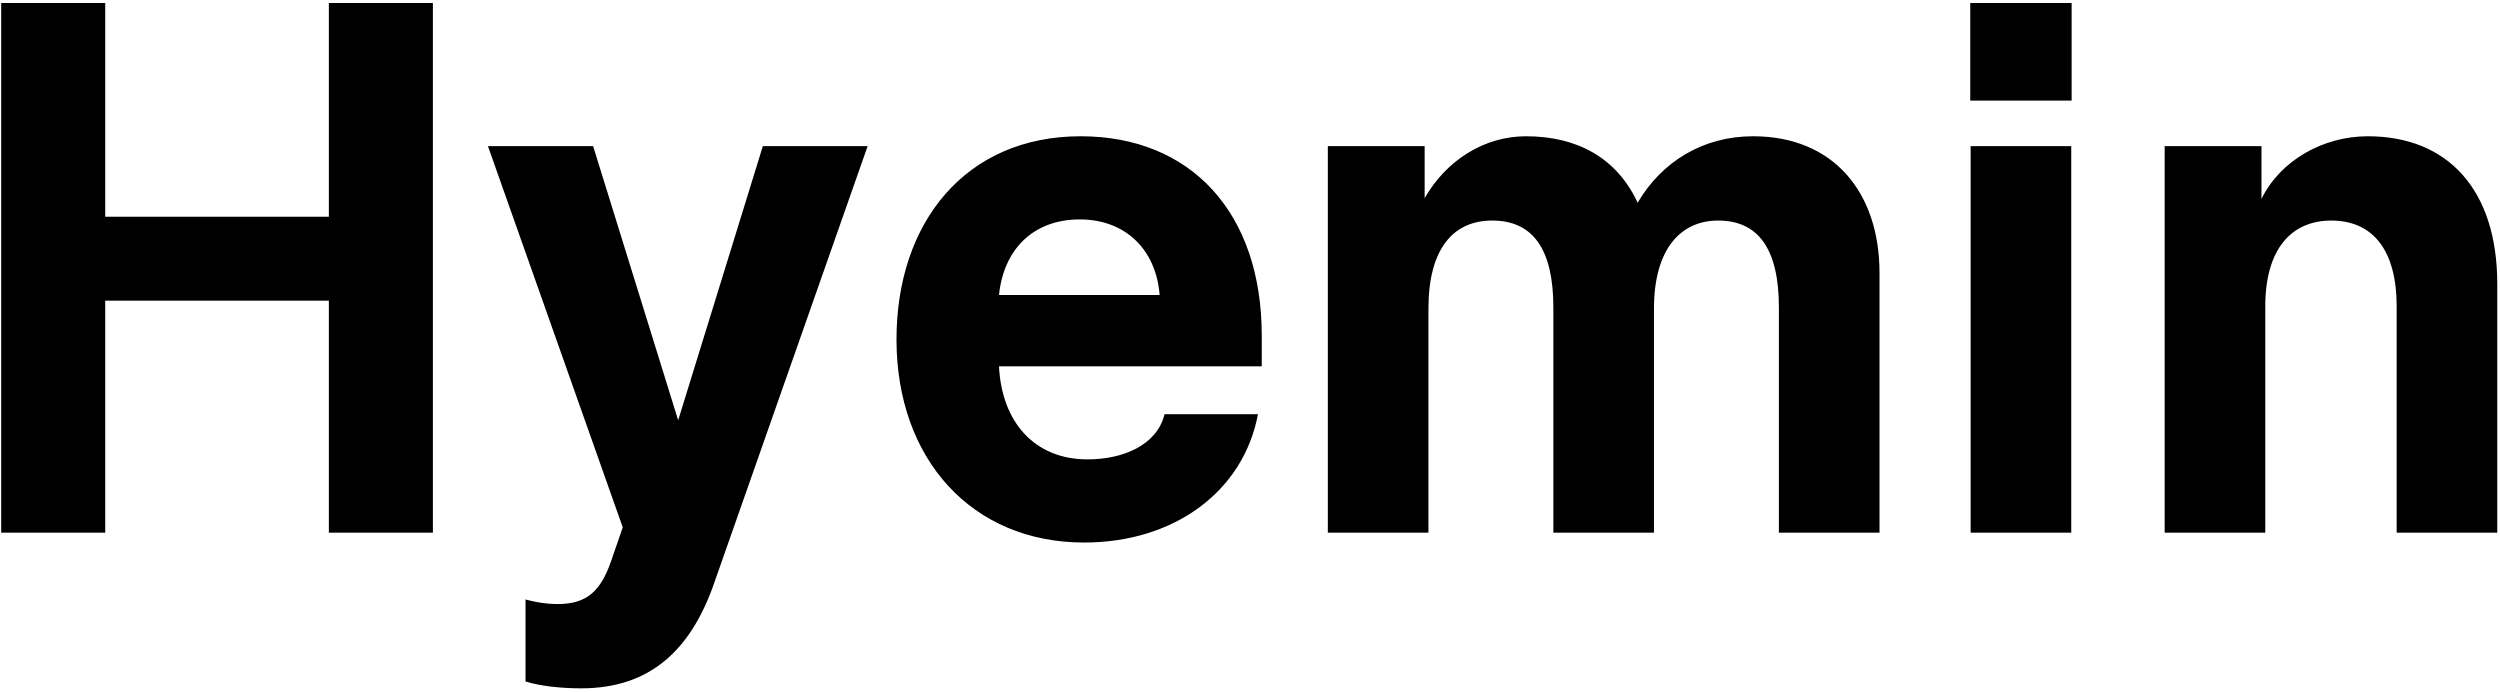 <svg width="643" height="178" viewBox="0 0 643 178" fill="none" xmlns="http://www.w3.org/2000/svg">
<path d="M0.305 137V0.77H27.062V55.75H84.582V0.77H111.34V137H84.582V77.332H27.062V137H0.305ZM149.523 177.039C144.152 177.039 138.977 176.453 135.168 175.281V154.188C137.707 154.871 140.441 155.359 143.469 155.359C150.988 155.359 154.504 151.941 157.141 144.422L160.168 135.633L125.5 37.586H152.551L174.426 108.094L196.203 37.586H223.156L183.605 150.184C177.648 167.176 167.199 177.039 149.523 177.039ZM278.82 139.539C250.012 139.539 230.578 118.152 230.578 87.293C230.578 57.215 248.352 35.047 277.941 35.047C306.262 35.047 324.523 54.676 324.523 86.316V94.227H256.945C257.629 108.484 266.027 118.152 279.699 118.152C288.781 118.152 297.57 114.539 299.523 106.531H323.547C319.836 126.355 302.062 139.539 278.82 139.539ZM298.254 75.867C297.375 64.246 289.465 56.434 277.746 56.434C265.539 56.434 258.117 64.344 256.945 75.867H298.254ZM341.516 137V37.586H366.418V50.965C372.082 41.102 381.848 35.047 392.492 35.047C405.676 35.047 415.832 40.613 421.203 52.137C427.453 41.492 438.098 35.047 450.891 35.047C471.594 35.047 483.41 49.5 483.41 70.203V137H457.531V79.09C457.531 64.051 452.258 56.727 441.906 56.727C432.336 56.727 425.402 63.953 425.402 79.383V137H399.523V79.09C399.523 64.051 394.25 56.727 383.801 56.727C373.645 56.727 367.395 64.148 367.395 79.383V137H341.516ZM506.848 137V37.586H532.727V137H506.848ZM506.75 25.867V0.77H532.824V25.867H506.75ZM556.75 137V37.586H581.652V51.16C586.535 41.199 597.57 35.047 608.996 35.047C629.504 35.047 642.297 48.719 642.297 73.035V137H616.418V78.797C616.418 64.051 610.07 56.727 599.621 56.727C589.27 56.727 582.629 64.148 582.629 78.797V137H556.75Z" fill="black"/>
</svg>
